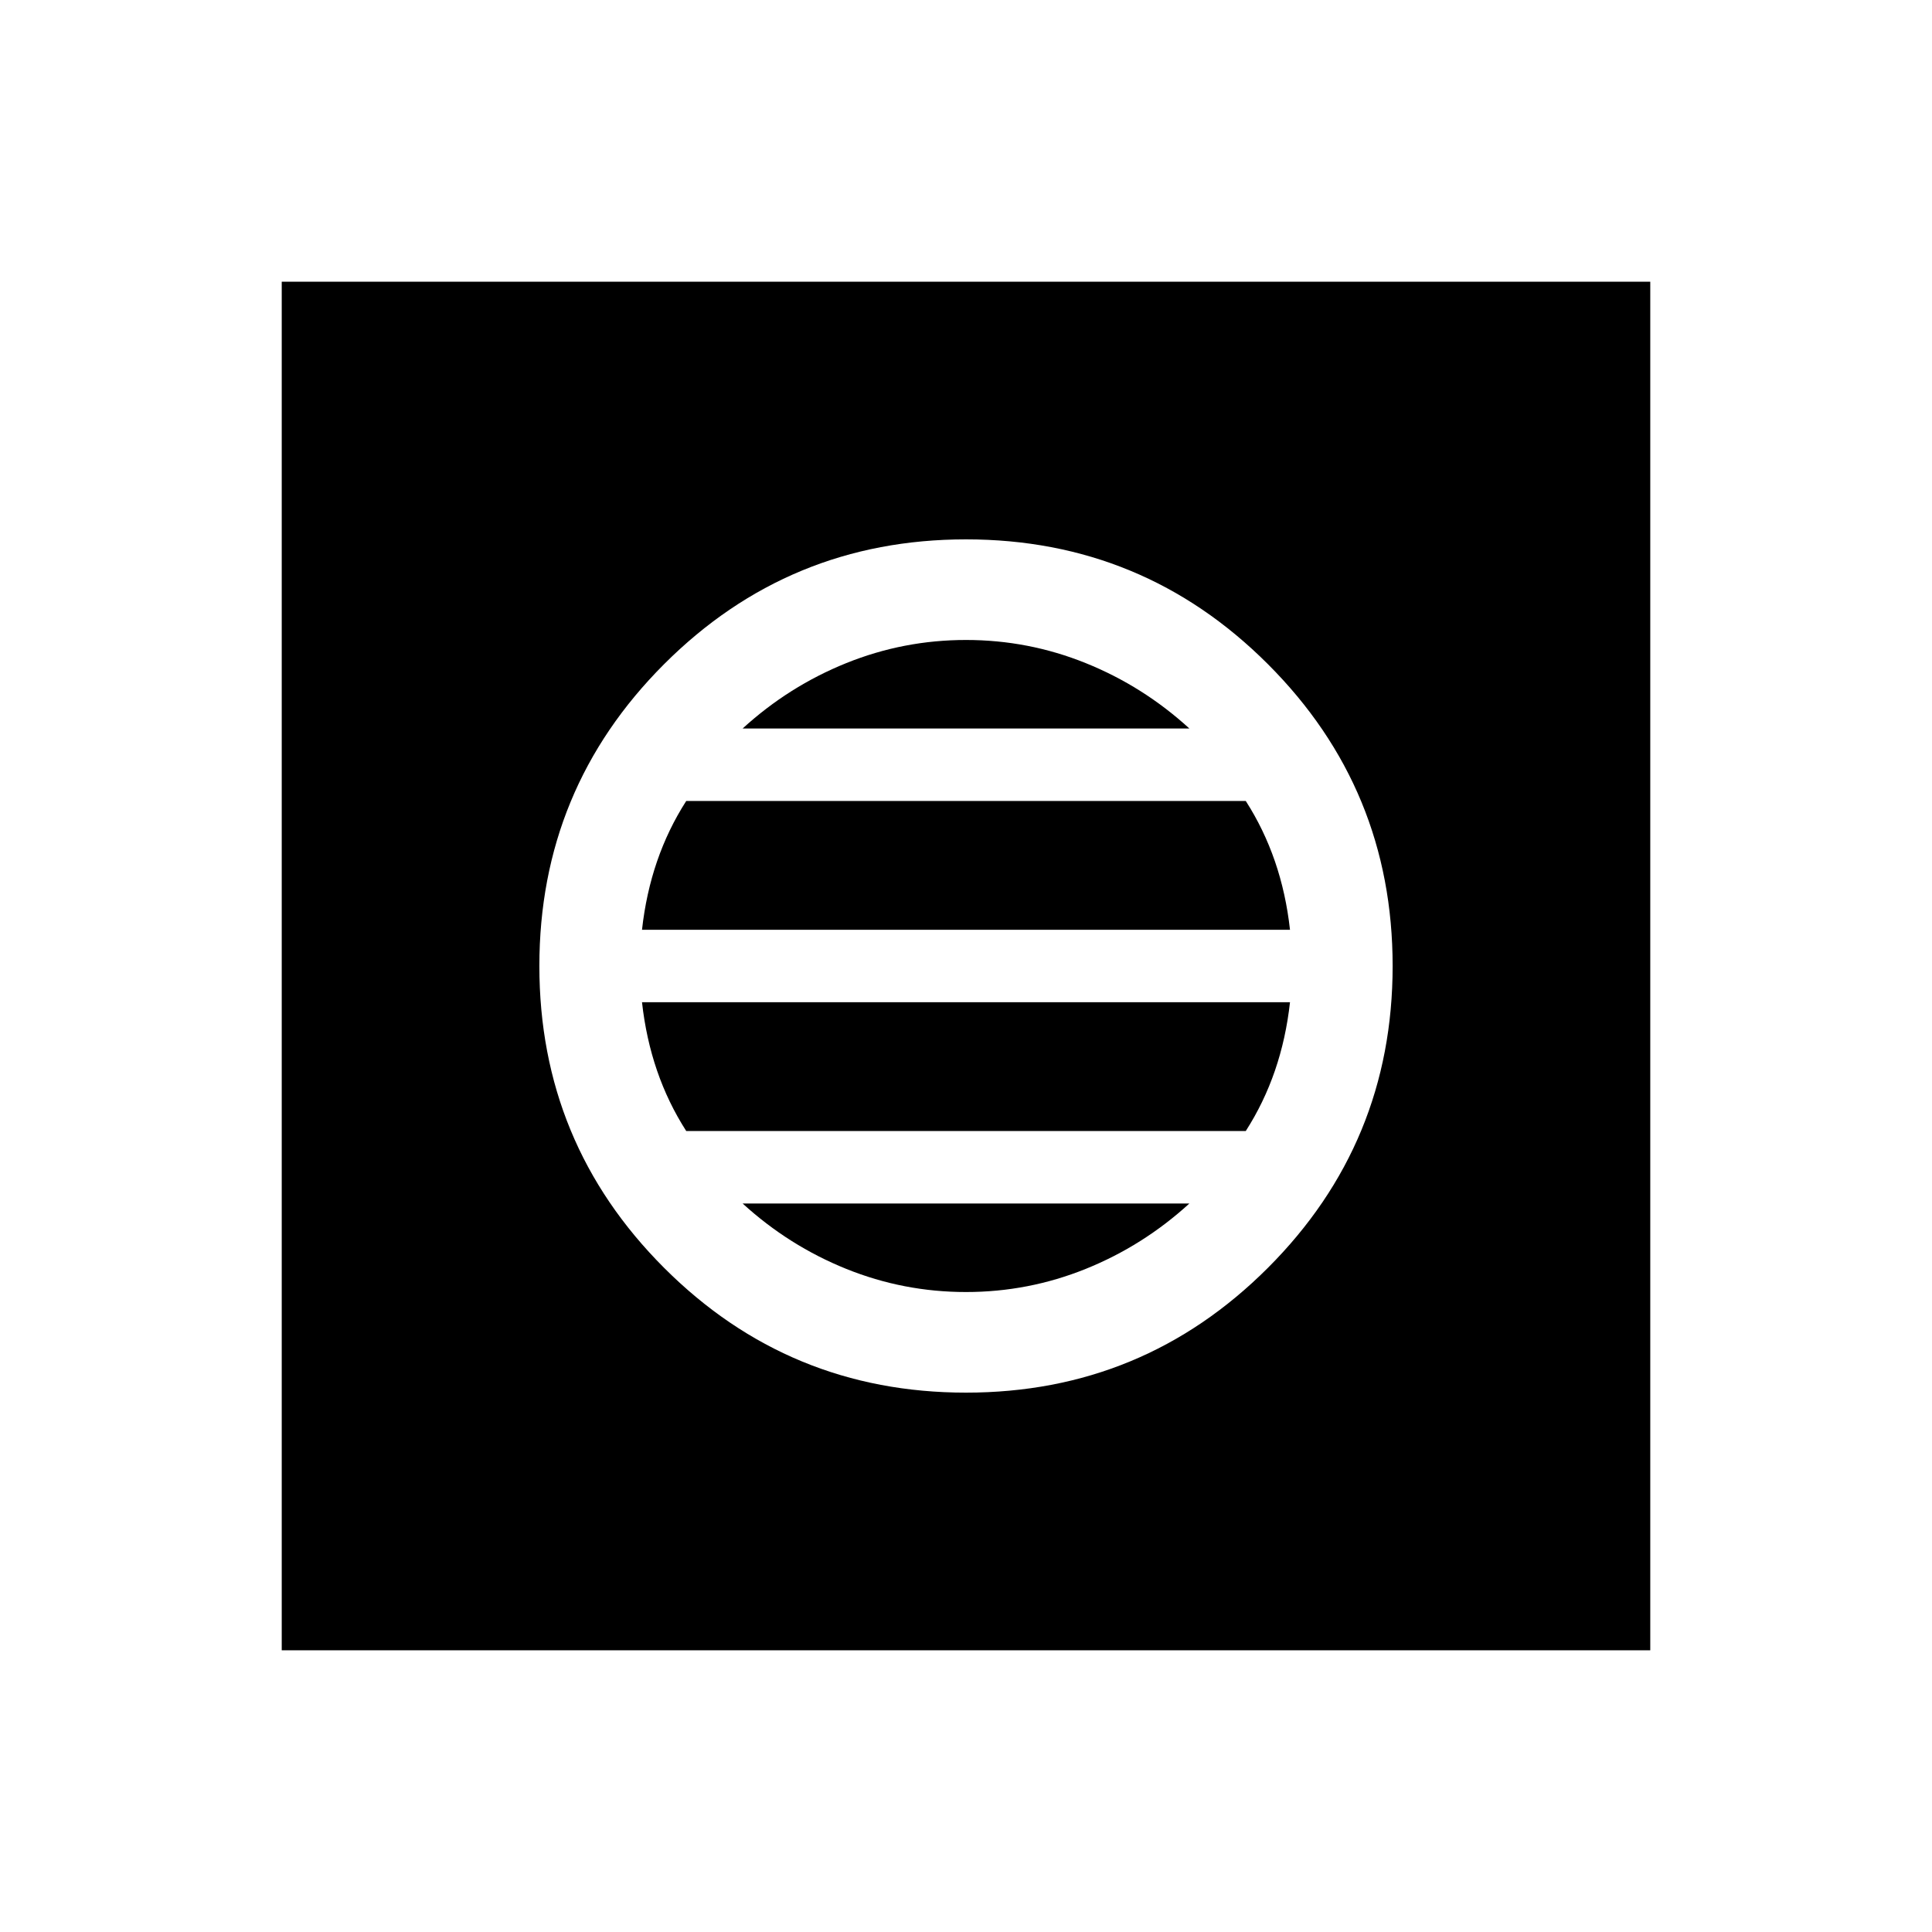 <svg xmlns="http://www.w3.org/2000/svg" height="40" width="40"><path d="M5.833 34.167V5.833H34.167V34.167ZM20 28.833Q23.667 28.833 26.25 26.25Q28.833 23.667 28.833 20Q28.833 16.333 26.25 13.75Q23.667 11.167 20 11.167Q16.333 11.167 13.75 13.75Q11.167 16.333 11.167 20Q11.167 23.667 13.75 26.25Q16.333 28.833 20 28.833ZM13.292 19.25Q13.375 18.5 13.604 17.833Q13.833 17.167 14.208 16.583H25.792Q26.167 17.167 26.396 17.833Q26.625 18.5 26.708 19.25ZM14.208 23.417Q13.833 22.833 13.604 22.167Q13.375 21.5 13.292 20.75H26.708Q26.625 21.5 26.396 22.167Q26.167 22.833 25.792 23.417ZM20 26.75Q18.708 26.75 17.521 26.271Q16.333 25.792 15.375 24.917H24.625Q23.667 25.792 22.479 26.271Q21.292 26.75 20 26.75ZM15.375 15.083Q16.333 14.208 17.521 13.729Q18.708 13.25 20 13.25Q21.292 13.25 22.479 13.729Q23.667 14.208 24.625 15.083Z"/></svg>